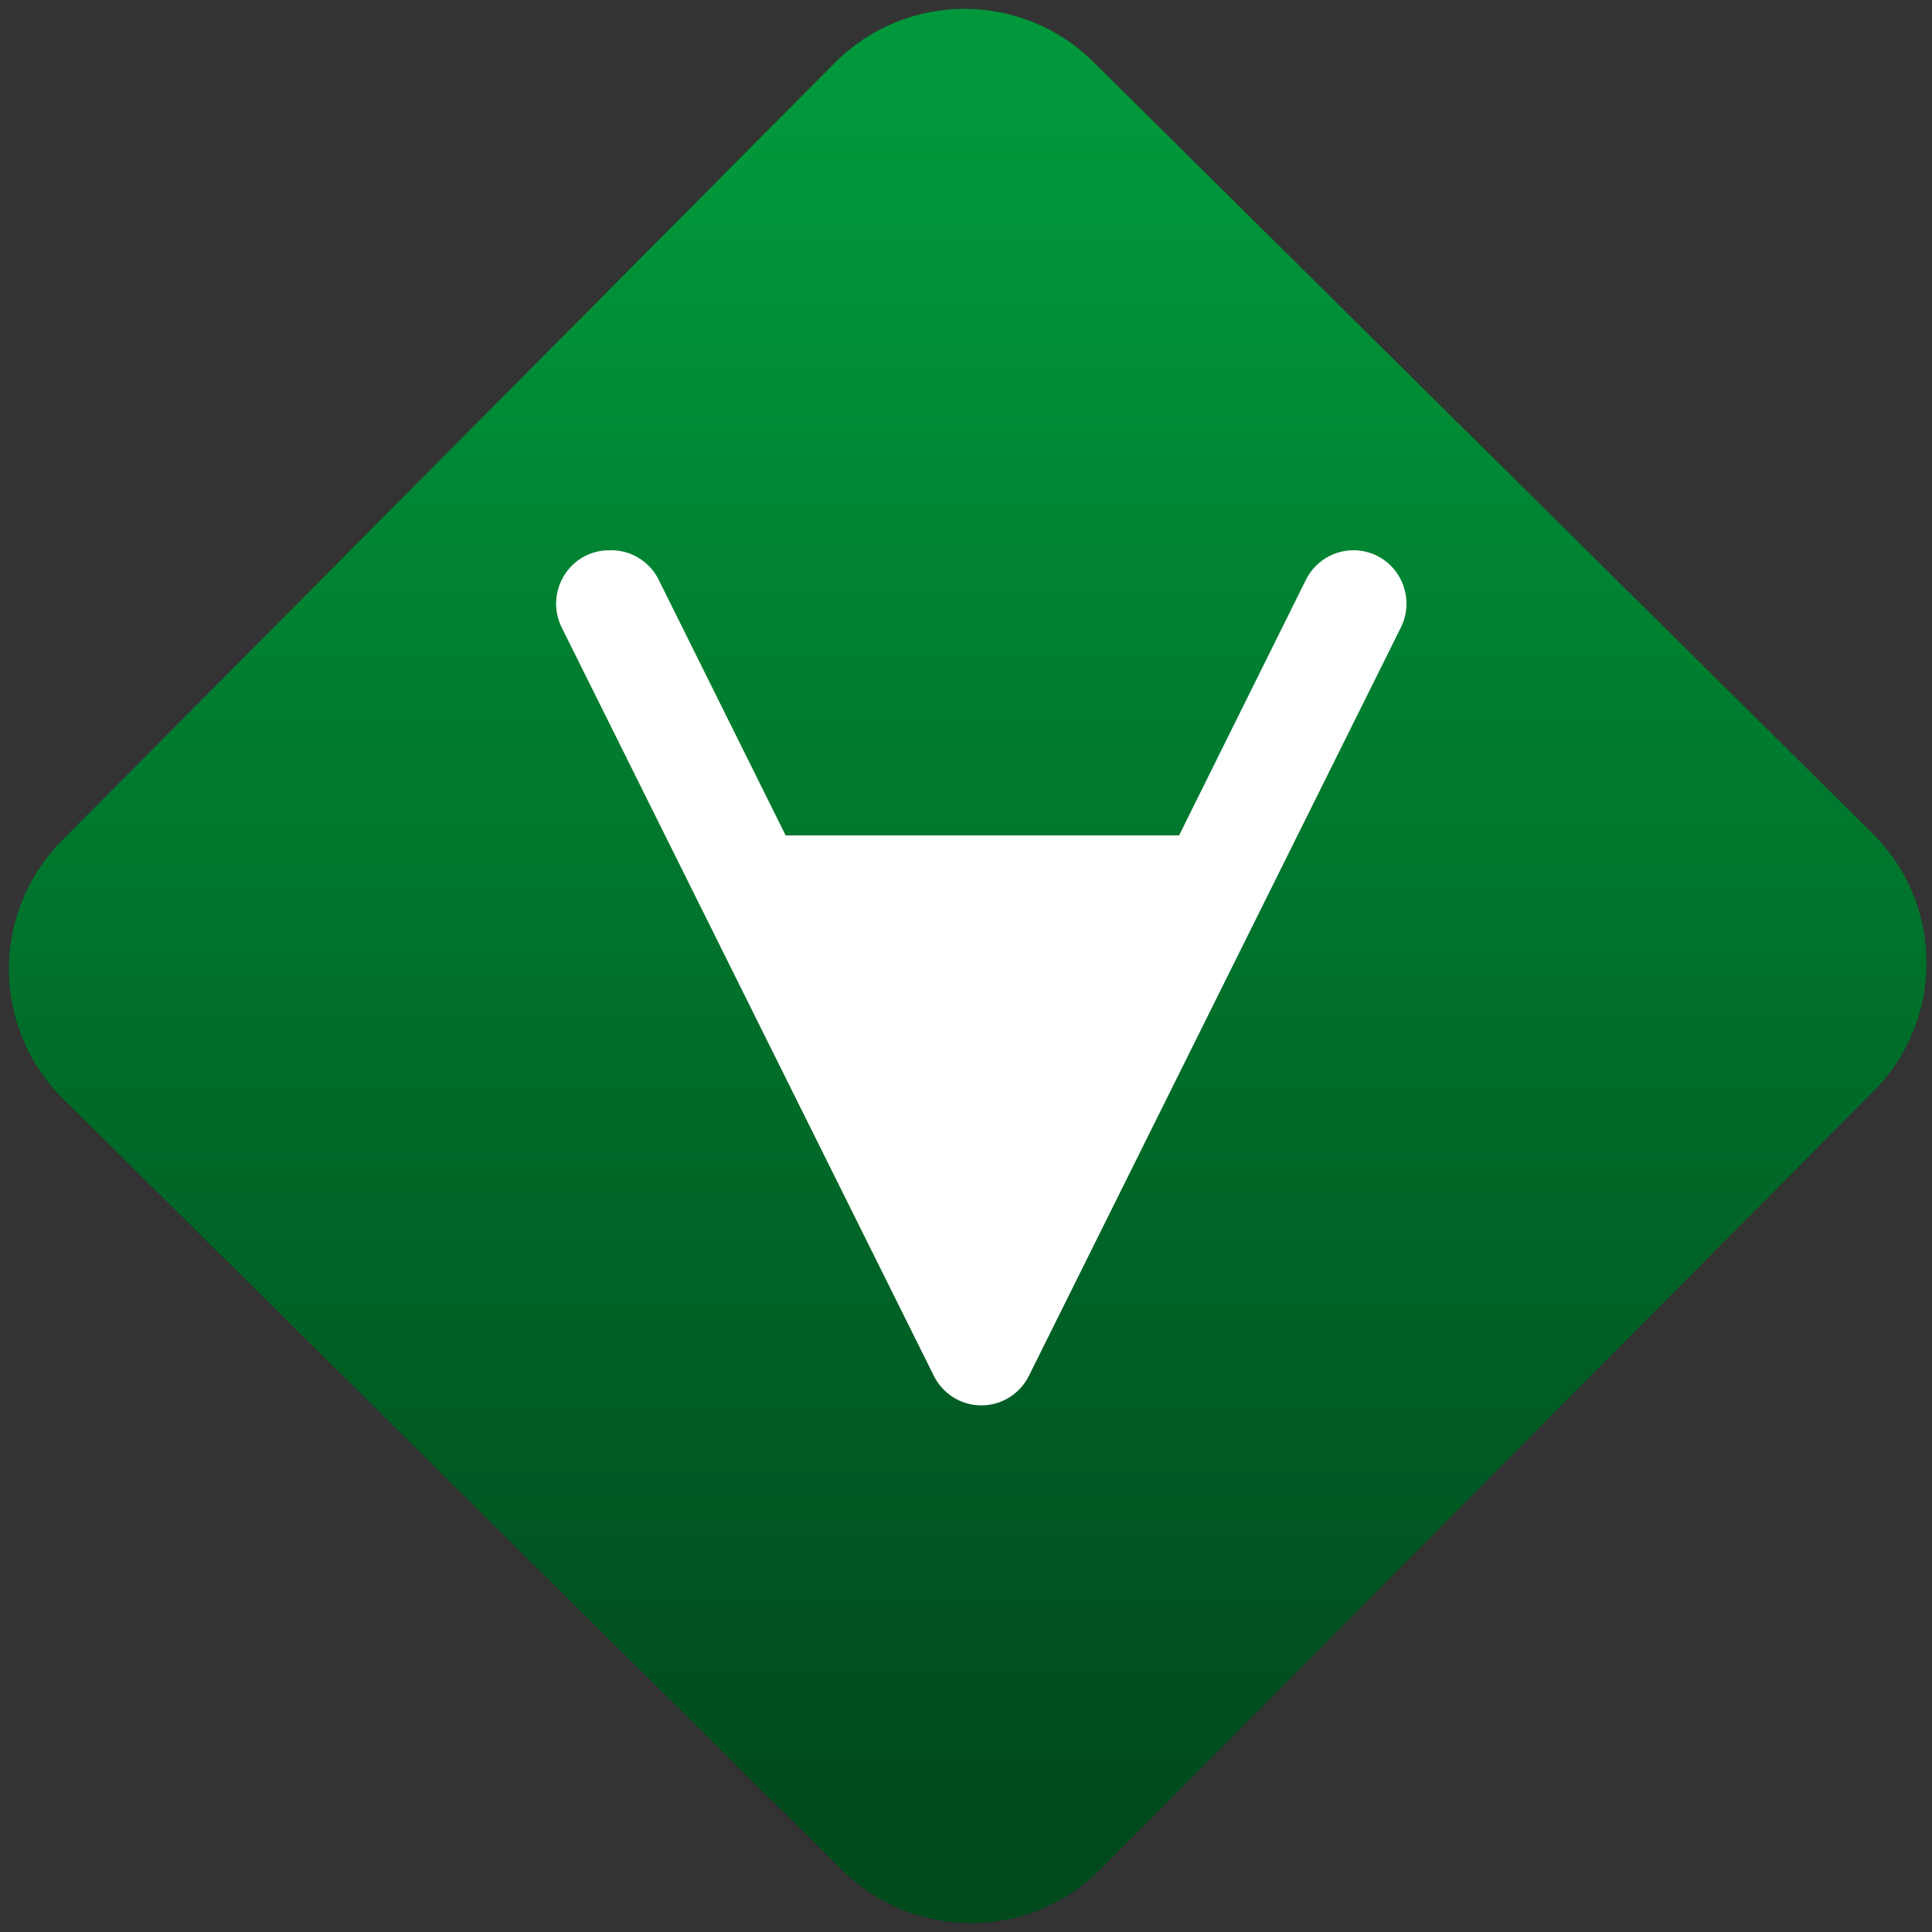<svg width="64" height="64" viewBox="0 0 64 64" version="1.1"><rect x="0" y="0" width="64" height="64" fill="#333333" stroke="none"/><defs><linearGradient id="linear-pattern-0" gradientUnits="userSpaceOnUse" x1="0" y1="0" x2="0" y2="1" gradientTransform="matrix(60, 0, 0, 56, 0, 4)"><stop offset="0" stop-color="#00983a" stop-opacity="1"/><stop offset="1" stop-color="#004a1c" stop-opacity="1"/></linearGradient></defs><path fill="url(#linear-pattern-0)" fill-opacity="1" d="M 36.219 2.051 L 62.027 27.605 C 64.402 29.957 64.418 33.785 62.059 36.156 L 36.461 61.918 C 34.105 64.289 30.27 64.305 27.895 61.949 L 2.086 36.395 C -0.289 34.043 -0.305 30.215 2.051 27.844 L 27.652 2.082 C 30.008 -0.289 33.844 -0.305 36.219 2.051 Z M 36.219 2.051 " /><g transform="matrix(1.008,0,0,1.003,16.221,16.077)"><path fill-rule="nonzero" fill="rgb(100%, 100%, 100%)" fill-opacity="1" d="M 3.809 2.148 C 3.578 2.164 3.355 2.227 3.148 2.328 C 2.289 2.766 1.938 3.824 2.367 4.695 L 14.598 29.414 C 14.895 30.012 15.5 30.387 16.156 30.387 C 16.82 30.387 17.422 30.012 17.719 29.414 L 29.945 4.695 C 30.375 3.824 30.027 2.766 29.164 2.328 C 28.305 1.898 27.254 2.25 26.824 3.121 L 22.656 11.562 L 9.727 11.562 L 5.555 3.121 C 5.352 2.703 4.984 2.383 4.547 2.234 C 4.328 2.16 4.102 2.133 3.871 2.148 Z M 3.809 2.148 "/></g></svg>
